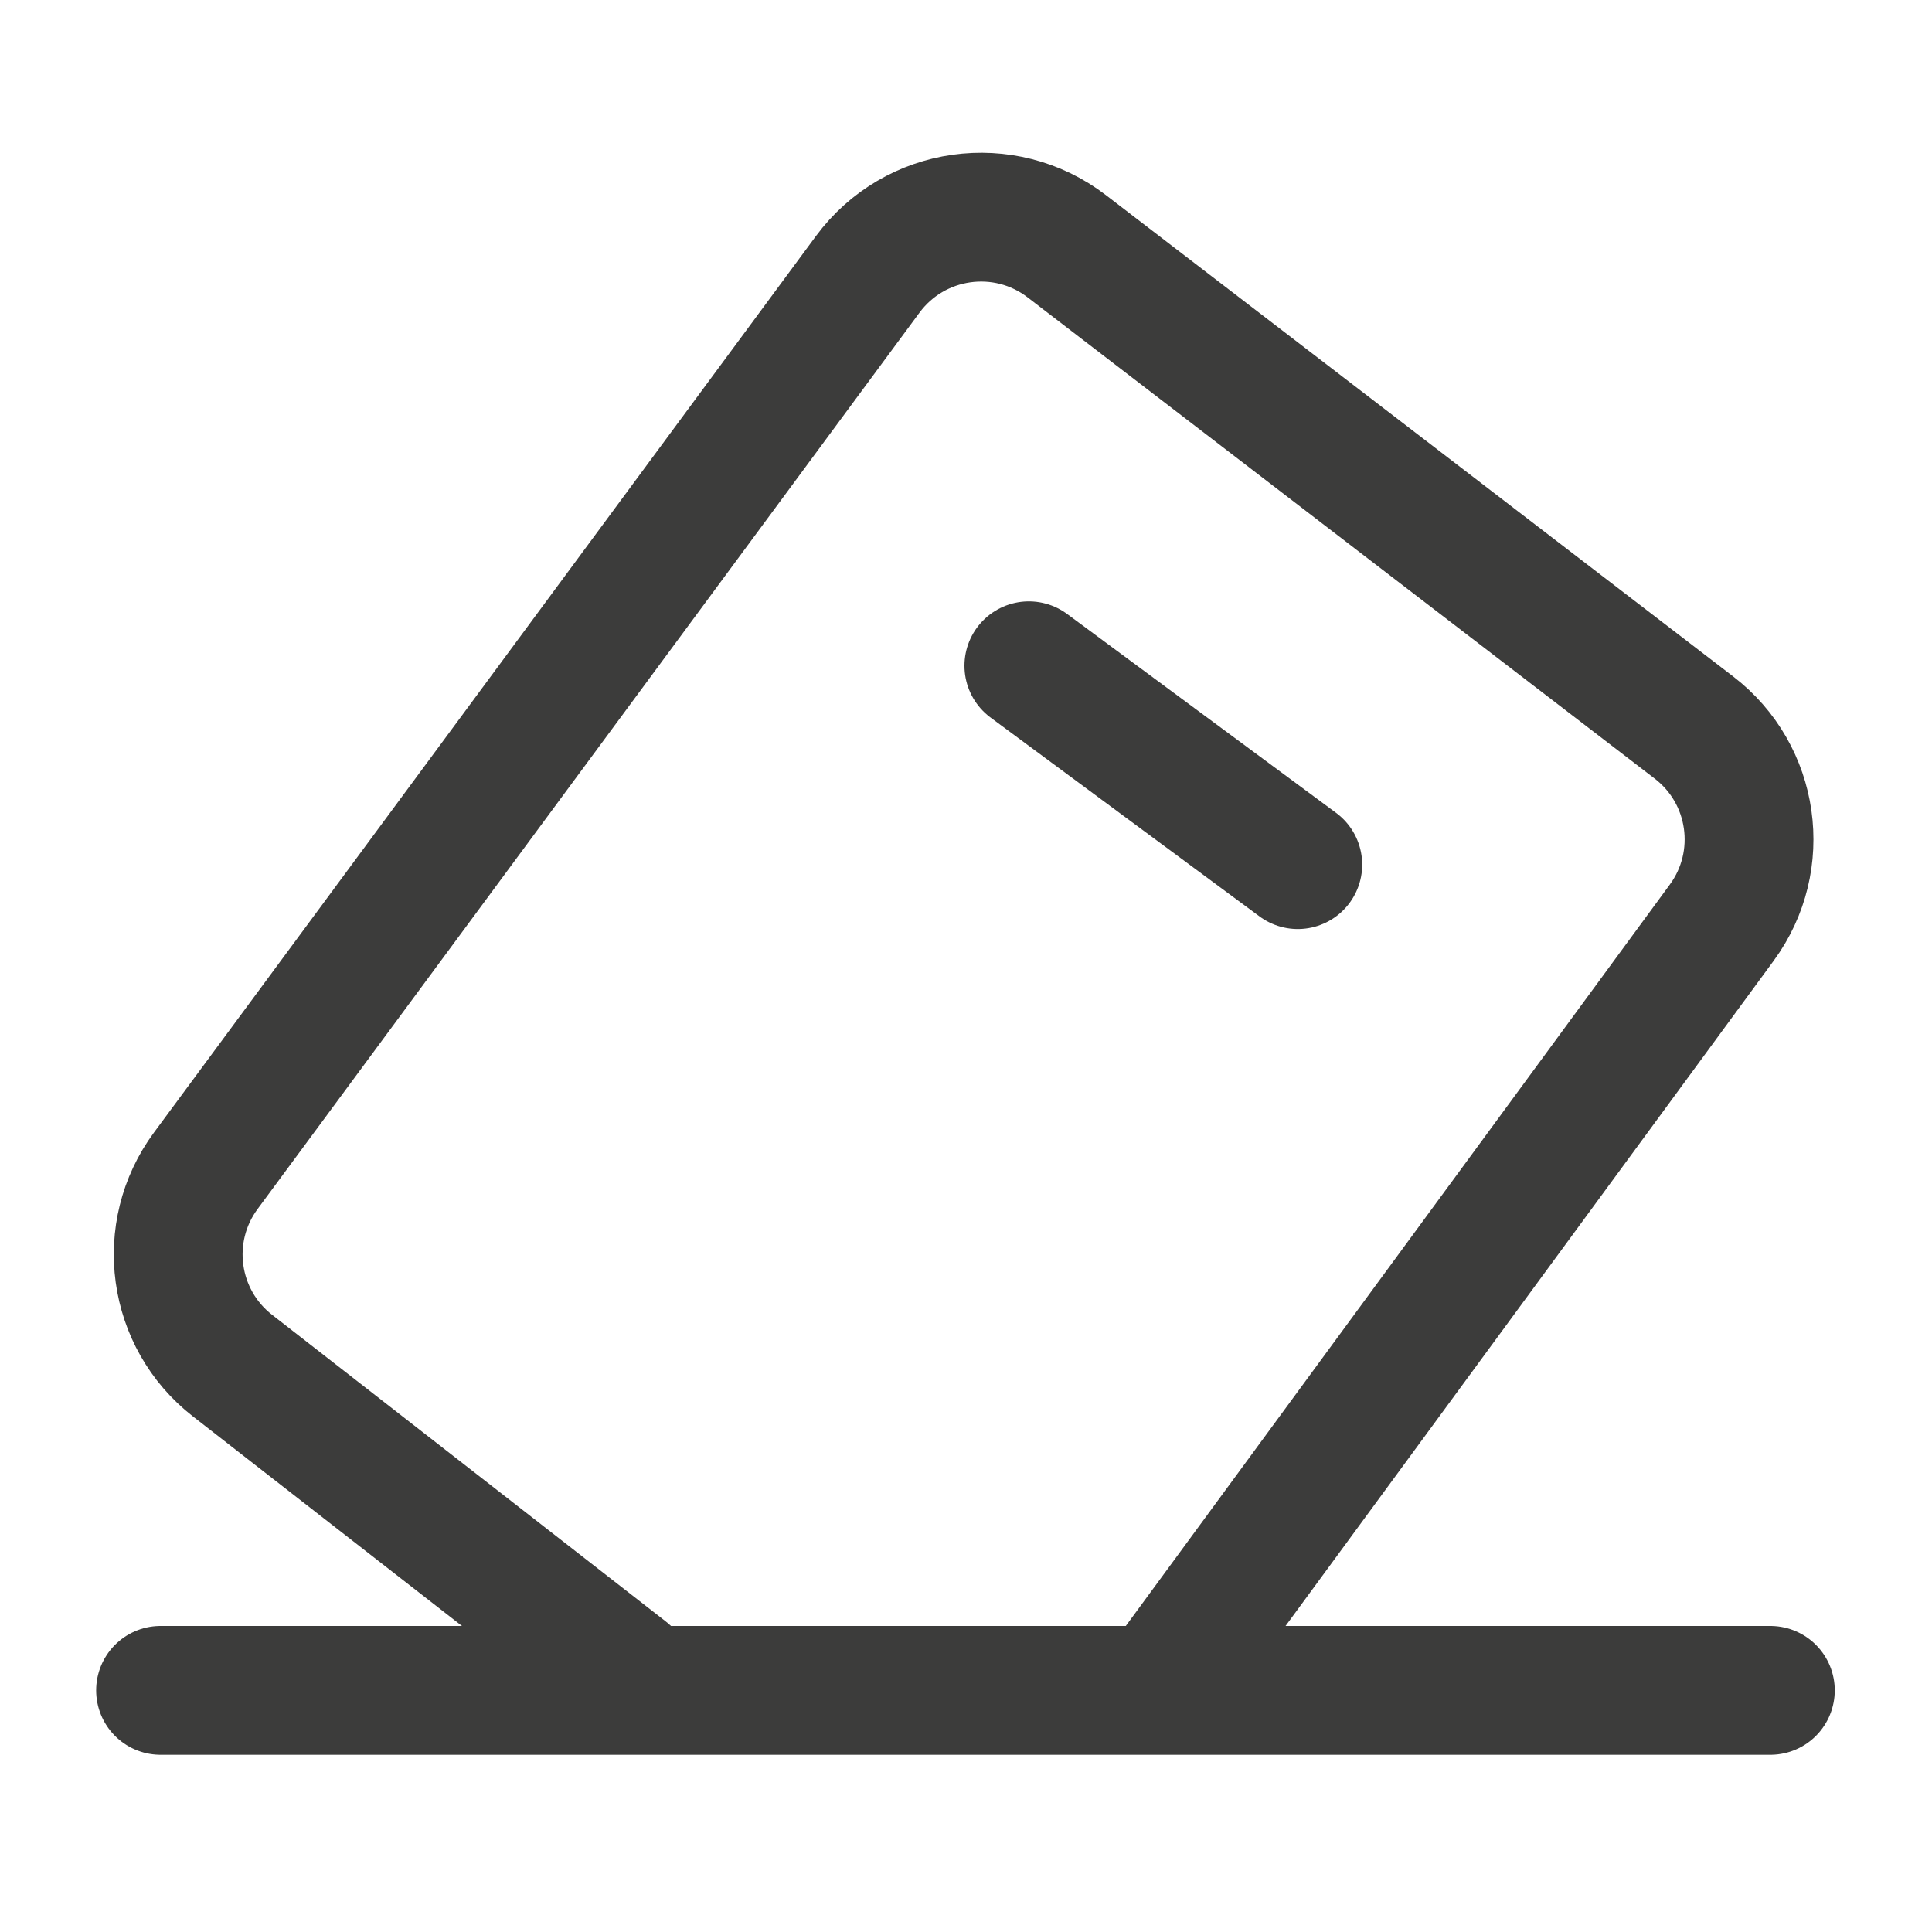 <svg width="30" height="30" viewBox="0 0 30 30" fill="none" xmlns="http://www.w3.org/2000/svg">
<g clip-path="url(#clip0_12_504)">
<path d="M2.493 26.248H27.49" stroke="#3C3C3B" stroke-width="2" stroke-miterlimit="10" stroke-linecap="round" stroke-linejoin="round"/>
<path d="M18.194 25.967L26.736 14.326C27.439 13.367 27.247 12.021 26.303 11.297L16.565 3.824C15.594 3.079 14.201 3.276 13.474 4.26L3.195 18.18C2.49 19.135 2.675 20.477 3.61 21.205L9.724 25.967" stroke="#3C3C3B" stroke-width="2" stroke-miterlimit="10" stroke-linecap="round" stroke-linejoin="round"/>
<path d="M15.976 10.338L20.152 13.426" stroke="#3C3C3B" stroke-width="2" stroke-miterlimit="10" stroke-linecap="round" stroke-linejoin="round"/>
</g>
<defs>
<clipPath id="clip0_12_504">
<rect width="29.997" height="29.997" fill="white" transform="translate(-0.007 0.001)"/>
</clipPath>
</defs>
</svg>
